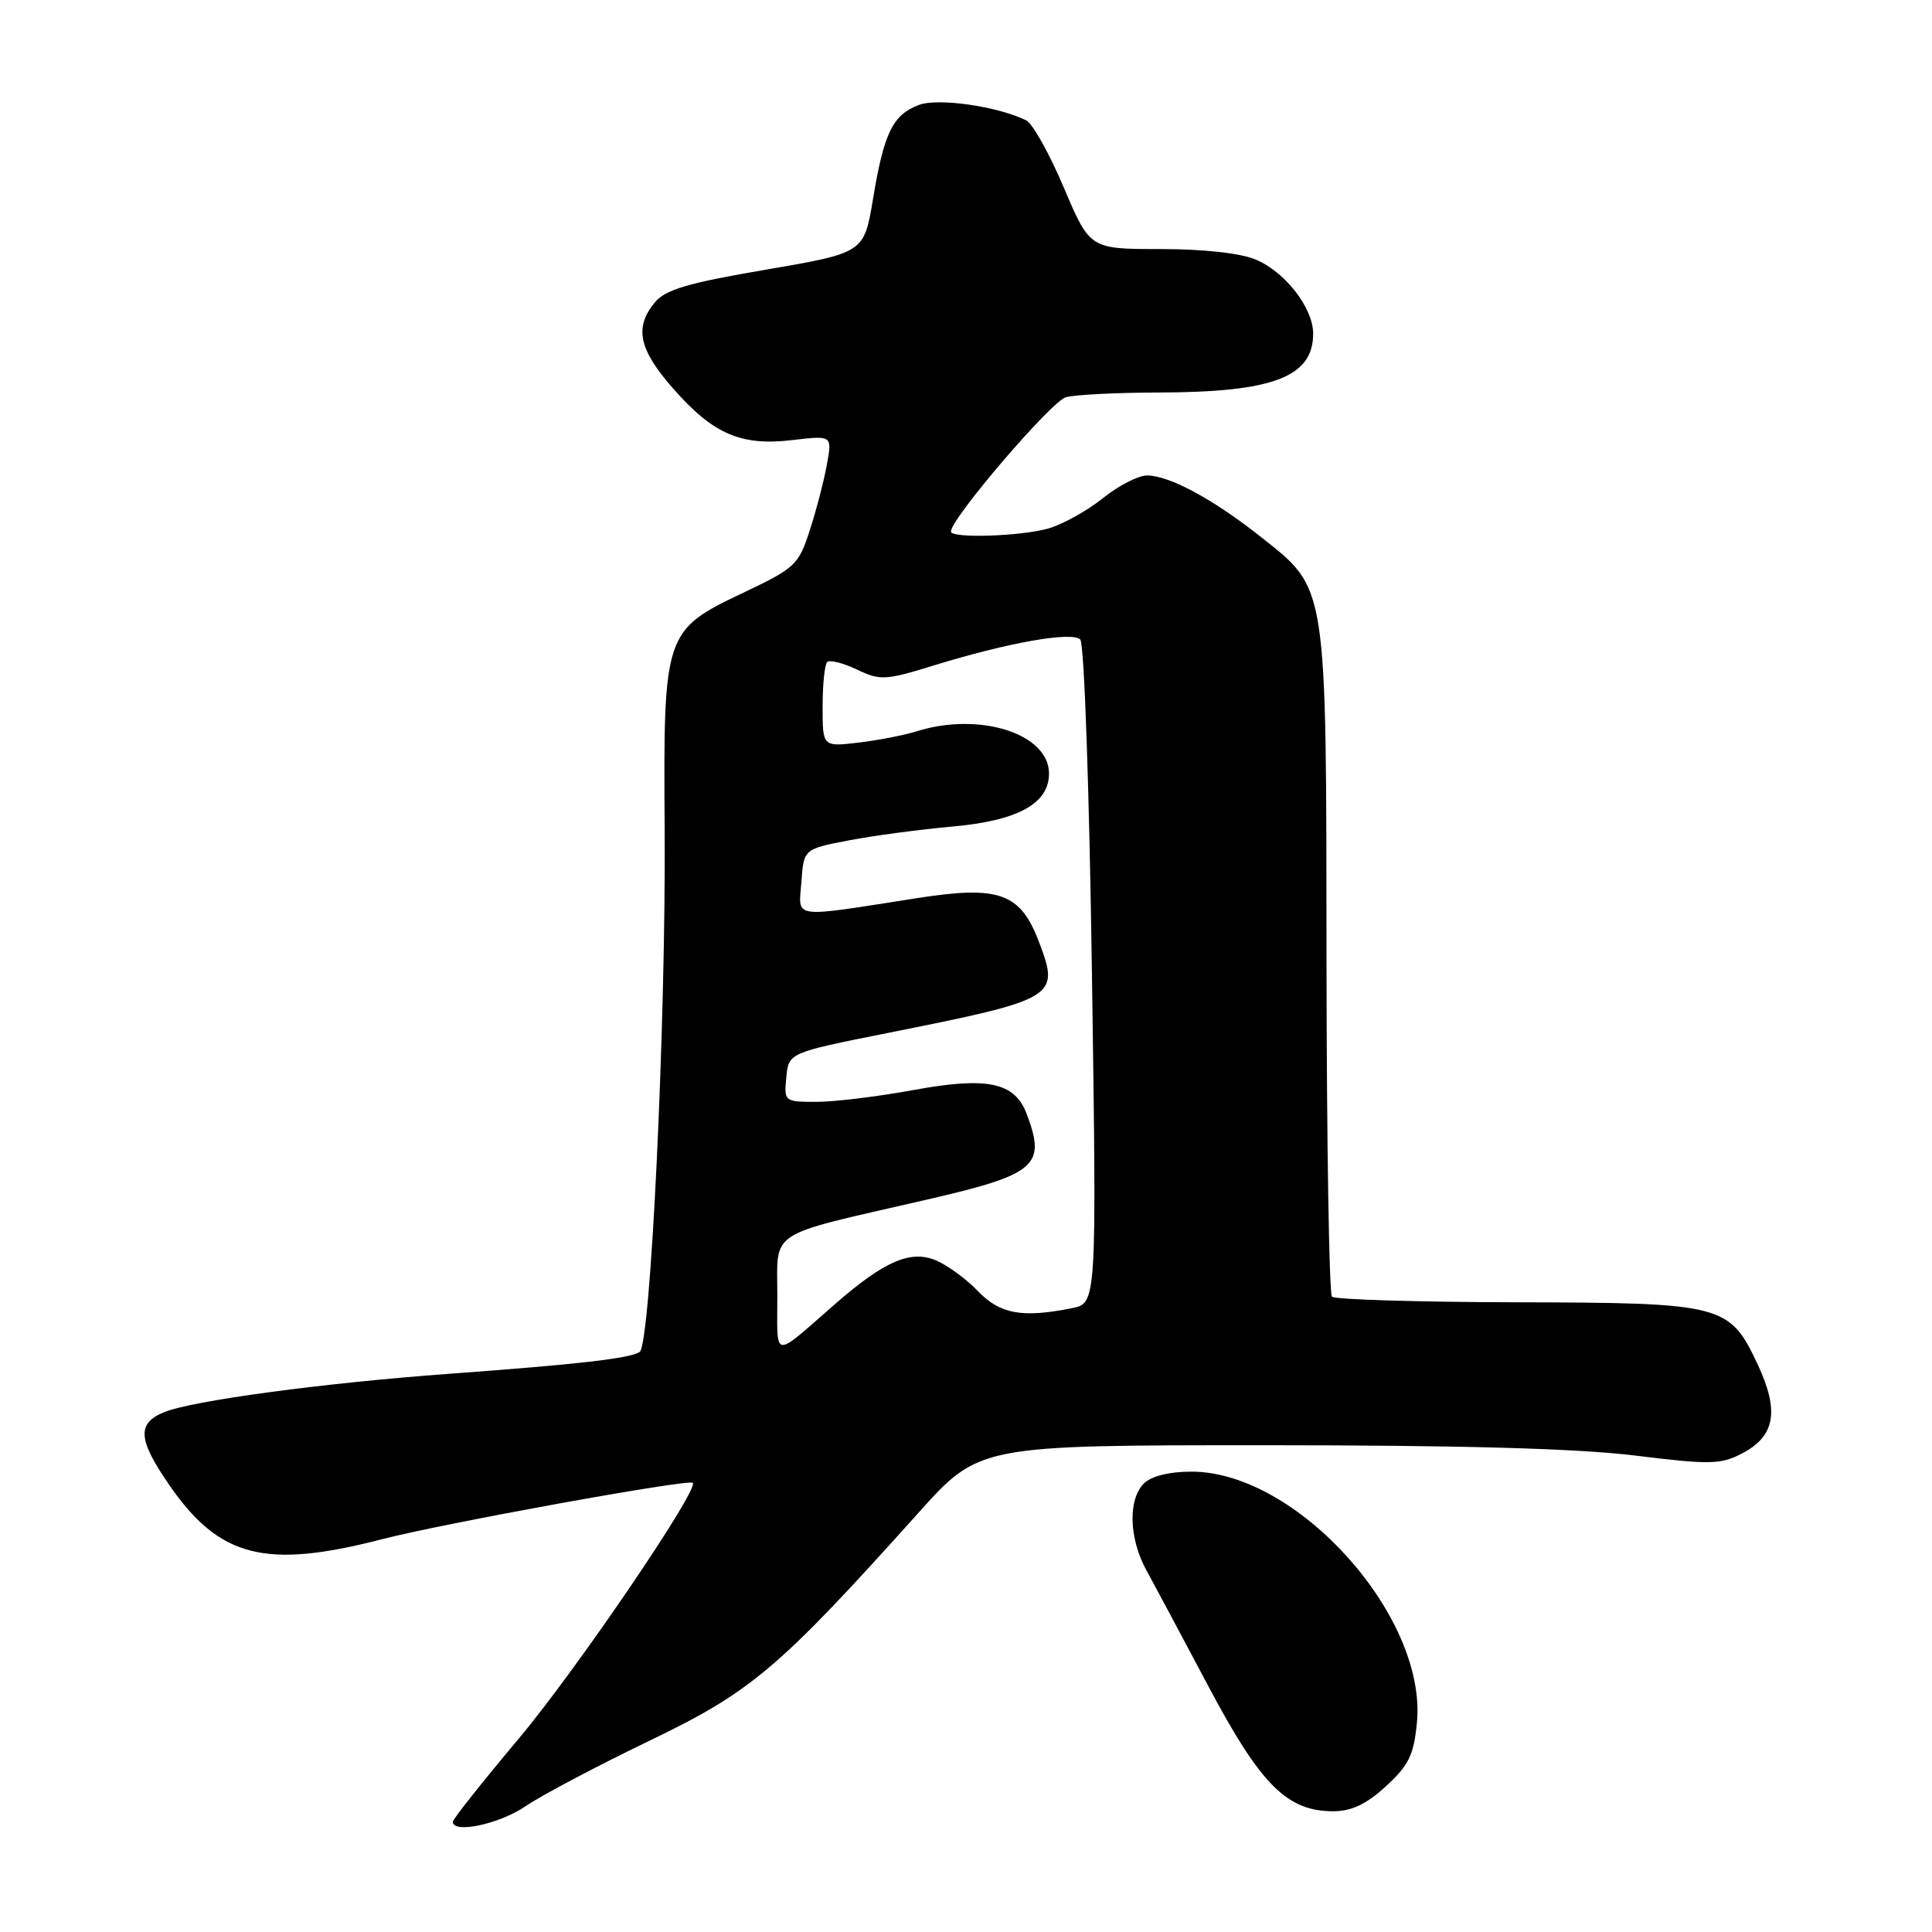 <?xml version="1.0" encoding="UTF-8" standalone="no"?>
<!DOCTYPE svg PUBLIC "-//W3C//DTD SVG 1.1//EN" "http://www.w3.org/Graphics/SVG/1.1/DTD/svg11.dtd" >
<svg xmlns="http://www.w3.org/2000/svg" xmlns:xlink="http://www.w3.org/1999/xlink" version="1.1" viewBox="0 0 256 256">
 <g >
 <path fill="currentColor"
d=" M 69.61 239.35 C 71.75 237.89 79.12 234.00 85.99 230.69 C 99.56 224.16 103.11 221.17 121.66 200.50 C 129.73 191.50 129.73 191.50 167.62 191.50 C 193.53 191.50 209.00 191.93 216.58 192.86 C 226.57 194.09 227.97 194.07 230.81 192.60 C 235.21 190.32 235.80 186.99 232.92 180.83 C 229.17 172.83 228.37 172.62 200.84 172.56 C 187.82 172.53 176.87 172.19 176.49 171.82 C 176.12 171.45 175.79 151.42 175.77 127.32 C 175.73 76.78 175.94 78.16 166.92 71.03 C 160.70 66.11 154.91 63.00 151.98 63.00 C 150.83 63.00 148.19 64.36 146.13 66.02 C 144.07 67.67 140.83 69.47 138.95 70.02 C 135.26 71.07 126.00 71.37 126.00 70.43 C 126.00 68.71 139.33 53.14 141.24 52.63 C 142.48 52.30 148.00 52.02 153.50 52.01 C 168.68 51.98 174.00 49.96 174.00 44.21 C 174.00 40.81 170.29 36.02 166.38 34.39 C 164.36 33.54 159.43 33.00 153.74 33.00 C 144.42 33.00 144.42 33.00 140.96 24.85 C 139.06 20.37 136.82 16.37 136.00 15.96 C 132.24 14.09 124.29 12.94 121.74 13.91 C 118.30 15.22 117.13 17.60 115.69 26.29 C 114.50 33.50 114.50 33.50 101.50 35.73 C 91.11 37.50 88.15 38.38 86.75 40.09 C 84.02 43.41 84.65 46.32 89.21 51.50 C 94.53 57.55 98.18 59.12 105.03 58.31 C 110.28 57.69 110.28 57.69 109.56 61.59 C 109.17 63.74 108.15 67.66 107.29 70.30 C 105.82 74.85 105.36 75.28 98.49 78.54 C 88.02 83.51 87.89 83.88 88.07 109.73 C 88.25 135.53 86.21 178.25 84.75 179.15 C 83.37 180.01 76.62 180.78 59.58 182.03 C 42.77 183.26 25.50 185.59 21.75 187.12 C 18.14 188.59 18.27 190.72 22.34 196.64 C 29.02 206.38 35.10 207.96 50.59 203.96 C 58.74 201.85 91.26 195.95 91.80 196.48 C 92.67 197.32 76.34 221.33 68.75 230.36 C 63.94 236.09 60.00 241.05 60.00 241.39 C 60.00 243.01 66.15 241.71 69.61 239.35 Z  M 183.64 236.69 C 186.67 233.91 187.34 232.55 187.75 228.25 C 189.10 214.17 171.87 195.00 157.88 195.00 C 154.91 195.00 152.56 195.59 151.57 196.57 C 149.45 198.69 149.59 203.83 151.89 208.04 C 152.93 209.94 156.64 216.89 160.14 223.48 C 167.05 236.51 170.54 240.00 176.66 240.00 C 179.08 240.00 181.05 239.07 183.64 236.69 Z  M 103.00 171.73 C 103.00 162.84 101.41 163.88 122.41 159.05 C 137.37 155.62 138.67 154.52 136.02 147.55 C 134.44 143.40 130.81 142.64 121.02 144.44 C 116.33 145.30 110.56 146.00 108.19 146.00 C 103.92 146.00 103.88 145.96 104.19 142.75 C 104.50 139.50 104.50 139.50 117.50 136.90 C 140.13 132.38 140.48 132.17 137.63 124.71 C 135.20 118.34 132.36 117.32 121.69 118.98 C 104.55 121.65 105.83 121.83 106.19 116.86 C 106.50 112.50 106.50 112.50 112.50 111.35 C 115.80 110.72 121.97 109.90 126.22 109.52 C 134.86 108.75 139.00 106.48 139.00 102.50 C 139.00 97.20 129.76 94.27 121.40 96.92 C 119.80 97.42 116.36 98.09 113.75 98.40 C 109.00 98.96 109.00 98.96 109.00 93.65 C 109.00 90.72 109.27 88.06 109.60 87.73 C 109.93 87.40 111.70 87.84 113.53 88.71 C 116.63 90.19 117.30 90.16 123.68 88.19 C 133.53 85.15 142.04 83.64 143.14 84.74 C 143.67 85.27 144.34 104.66 144.69 129.18 C 145.32 172.69 145.32 172.69 142.03 173.34 C 135.44 174.66 132.50 174.13 129.57 171.07 C 128.03 169.46 125.51 167.63 123.99 166.99 C 120.64 165.61 117.17 167.11 110.69 172.76 C 102.22 180.14 103.00 180.25 103.00 171.73 Z "/>
</g>
</svg>